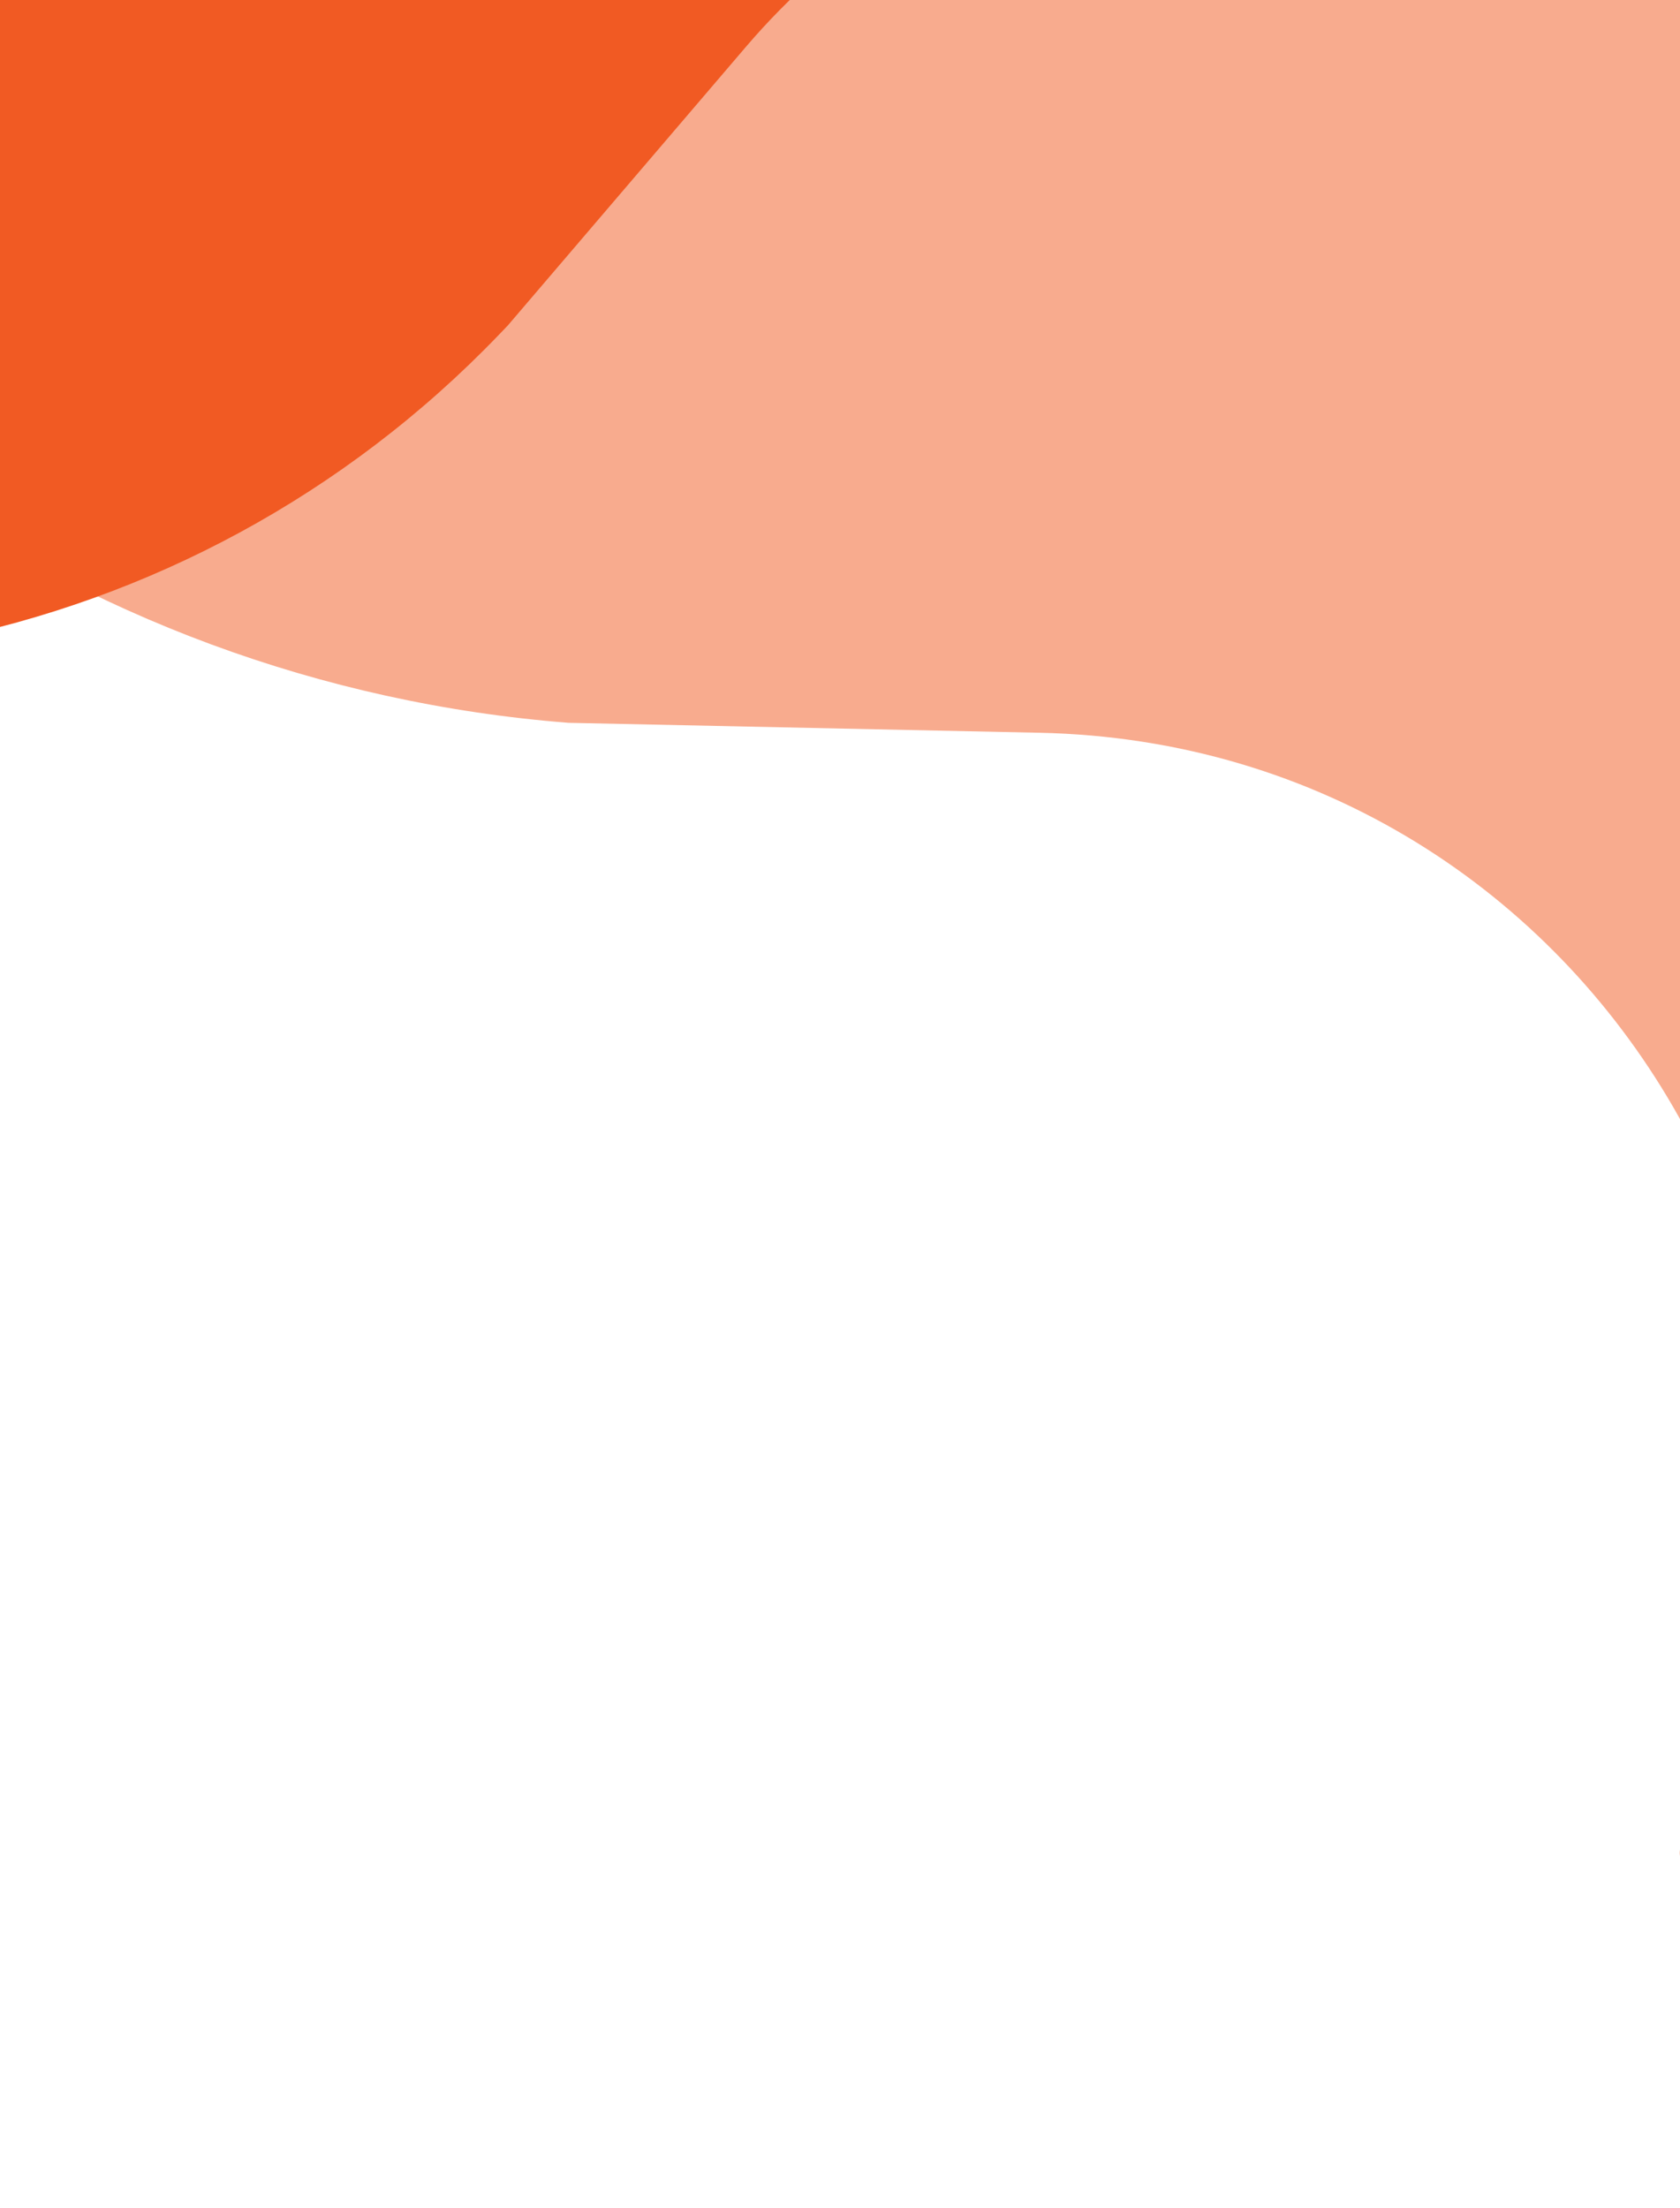 <svg width="360" height="473" viewBox="0 0 360 473" fill="none" xmlns="http://www.w3.org/2000/svg">
<path d="M189.374 -347.148C192.04 -349.948 196.471 -350.055 199.27 -347.389L655.151 86.856C657.95 89.522 658.058 93.953 655.391 96.752L366.86 399.659C363.638 403.042 358.225 399.087 360.467 394.989C418.391 289.116 343.416 159.534 222.76 156.986L121.806 154.855C15.506 146.517 -77.267 79.585 -118.701 -18.661L-119.99 -21.716C-120.106 -21.992 -120.048 -22.31 -119.842 -22.526L189.374 -347.148Z" fill="#F15A23" fill-opacity="0.51"/>
<path d="M-172.328 -330.628C-172.528 -334.489 -169.56 -337.781 -165.699 -337.981L382.568 -366.342C386.428 -366.541 389.72 -363.574 389.92 -359.713L411.744 62.185C411.961 66.383 405.977 67.38 404.821 63.339C373.631 -45.742 233.573 -76.233 159.86 10.01L108.811 69.736L106.92 71.706C40.832 140.543 -61.211 160.784 -148.571 122.383C-148.774 122.293 -148.909 122.097 -148.921 121.875L-172.328 -330.628Z" fill="#F15A23"/>
</svg>
